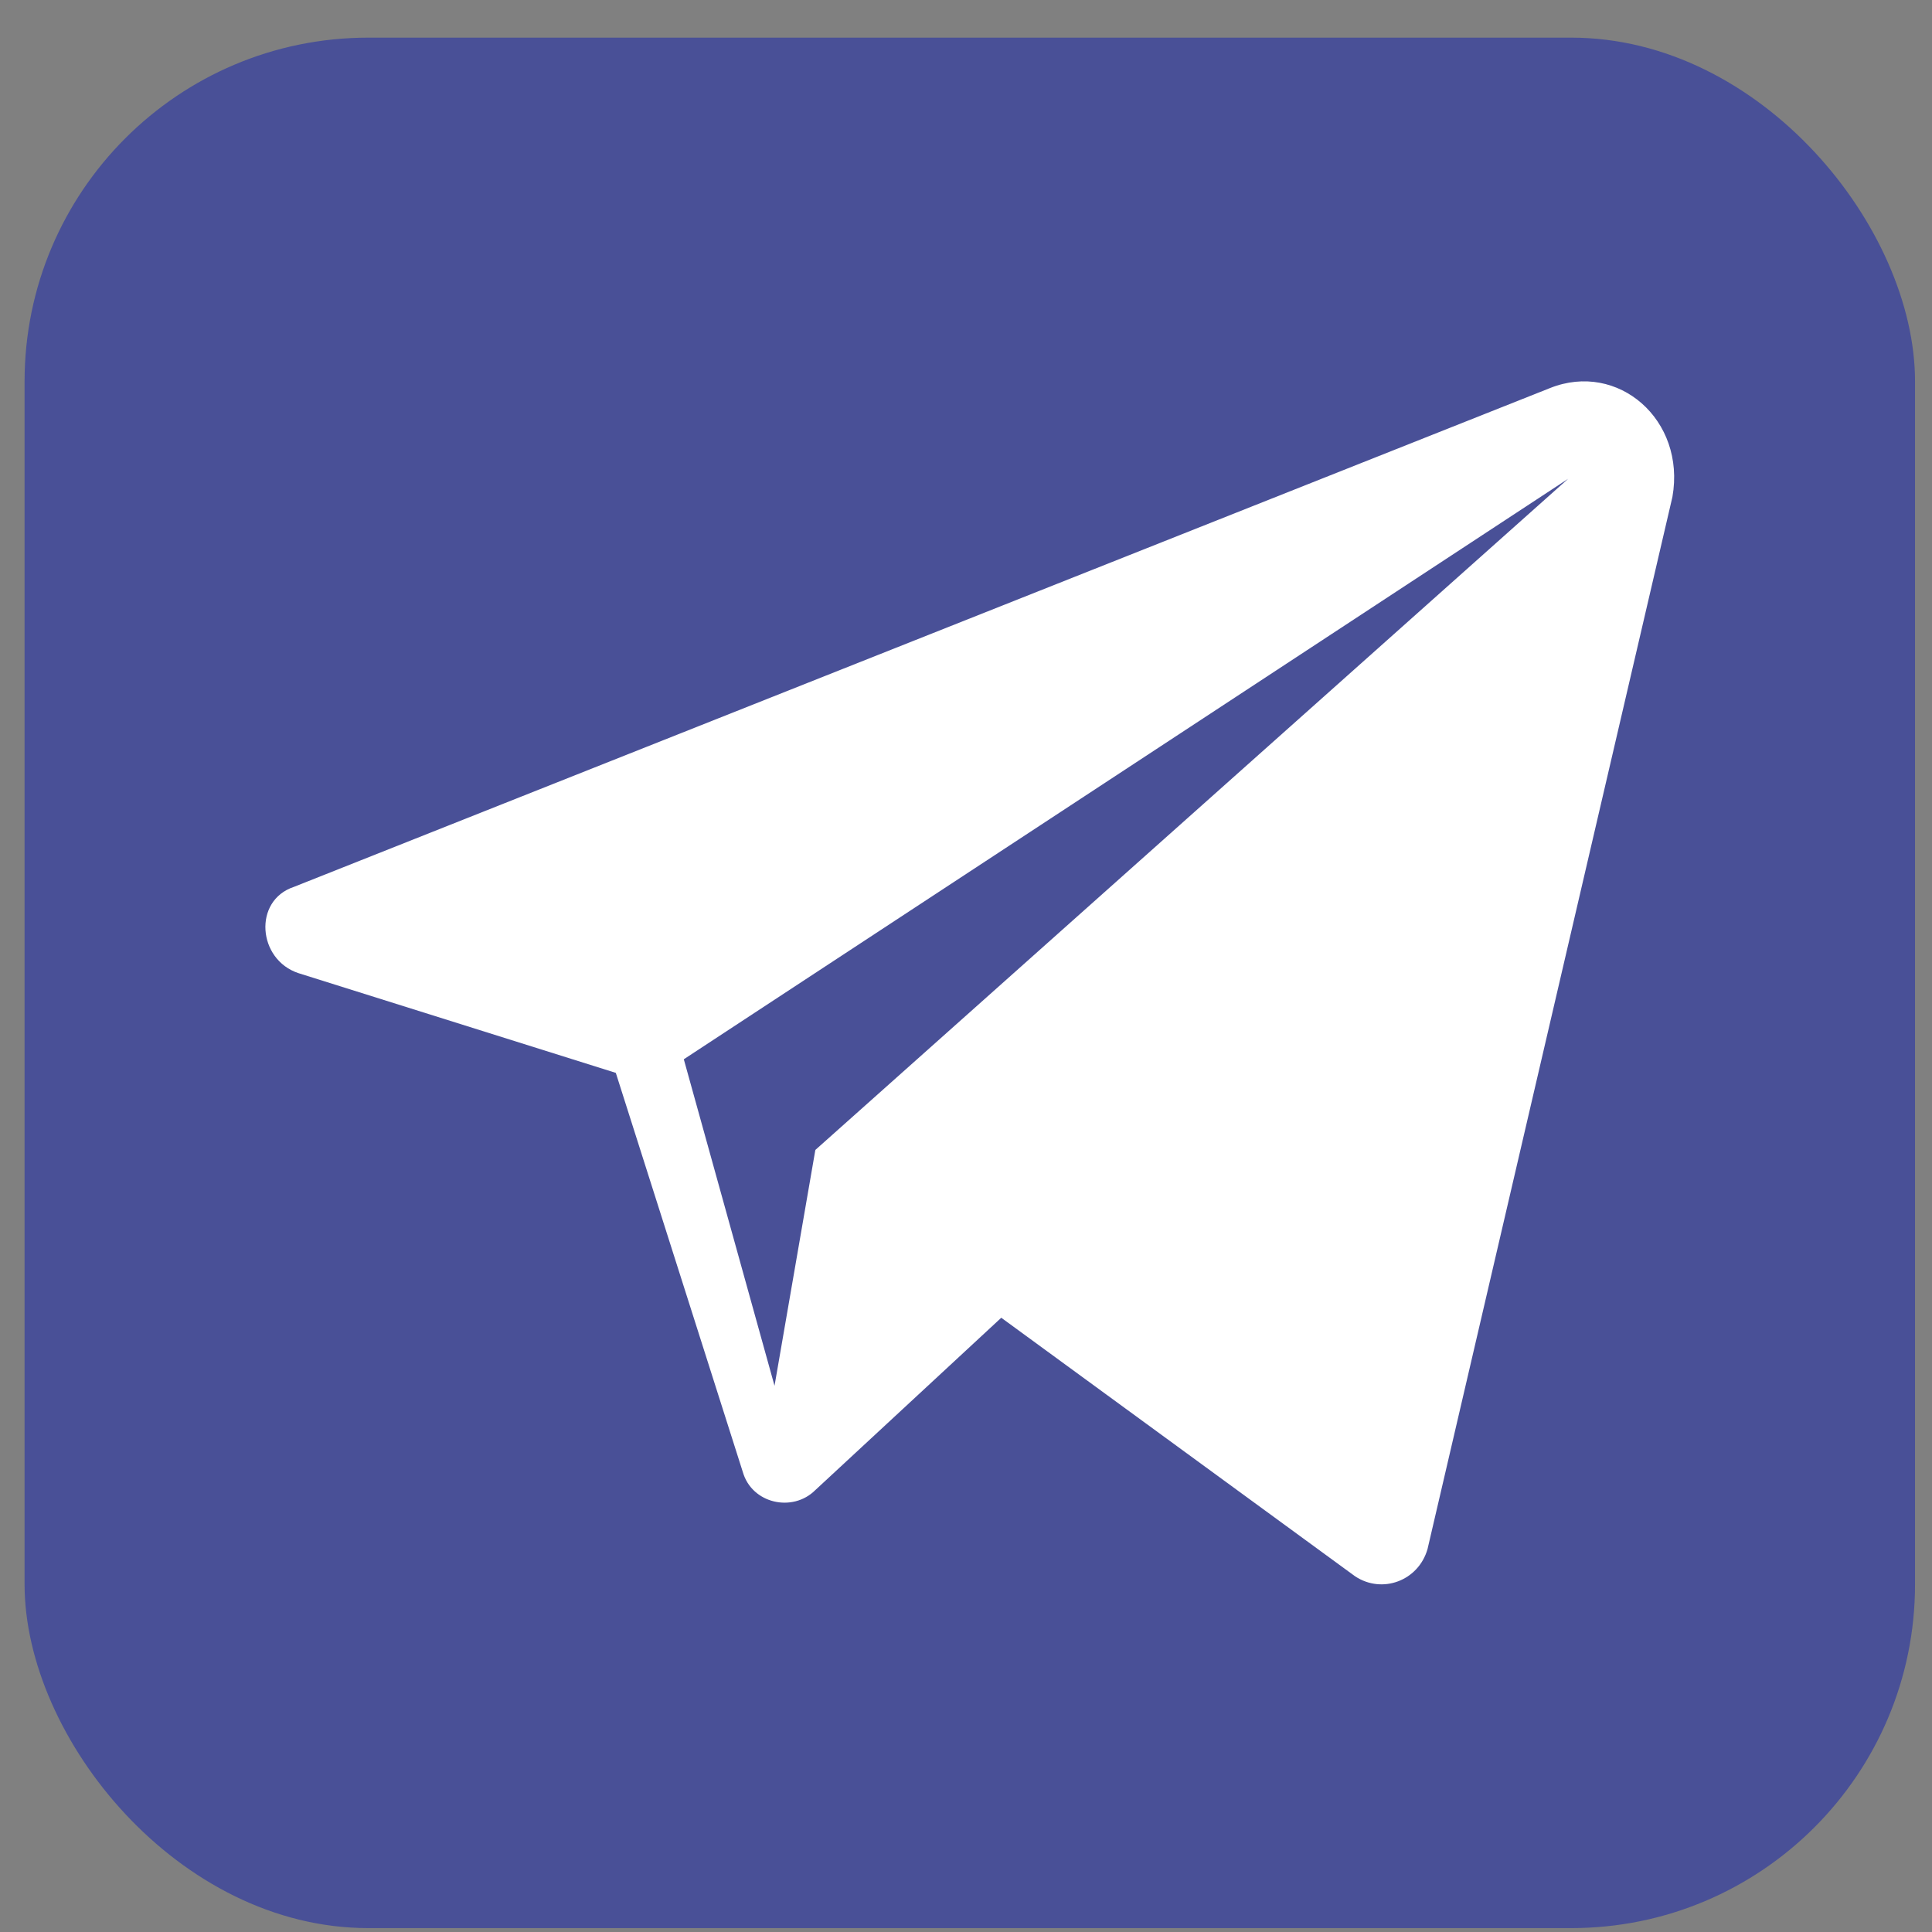 <svg width="47" height="47" viewBox="0 0 47 47" fill="none" xmlns="http://www.w3.org/2000/svg">
<rect x="0" y="0" width="47" height="47" fill="#808080" stroke="none"/>
<rect x="0.598" y="0.916" width="45.989" height="45.989" rx="8.362" fill="#0012B5" fill-opacity="0.43"/>
<path d="M37.706 9.441L7.148 21.576C6.155 21.907 6.265 23.342 7.258 23.673L14.981 26.1L18.07 35.808C18.29 36.58 19.283 36.801 19.835 36.249L24.358 32.057L32.963 38.345C33.625 38.786 34.507 38.456 34.728 37.683L40.685 12.089C41.016 10.214 39.361 8.779 37.706 9.441ZM19.835 27.975L18.842 33.712L16.635 25.769L38.148 11.648L19.835 27.975Z" fill="white"/>
</svg>
